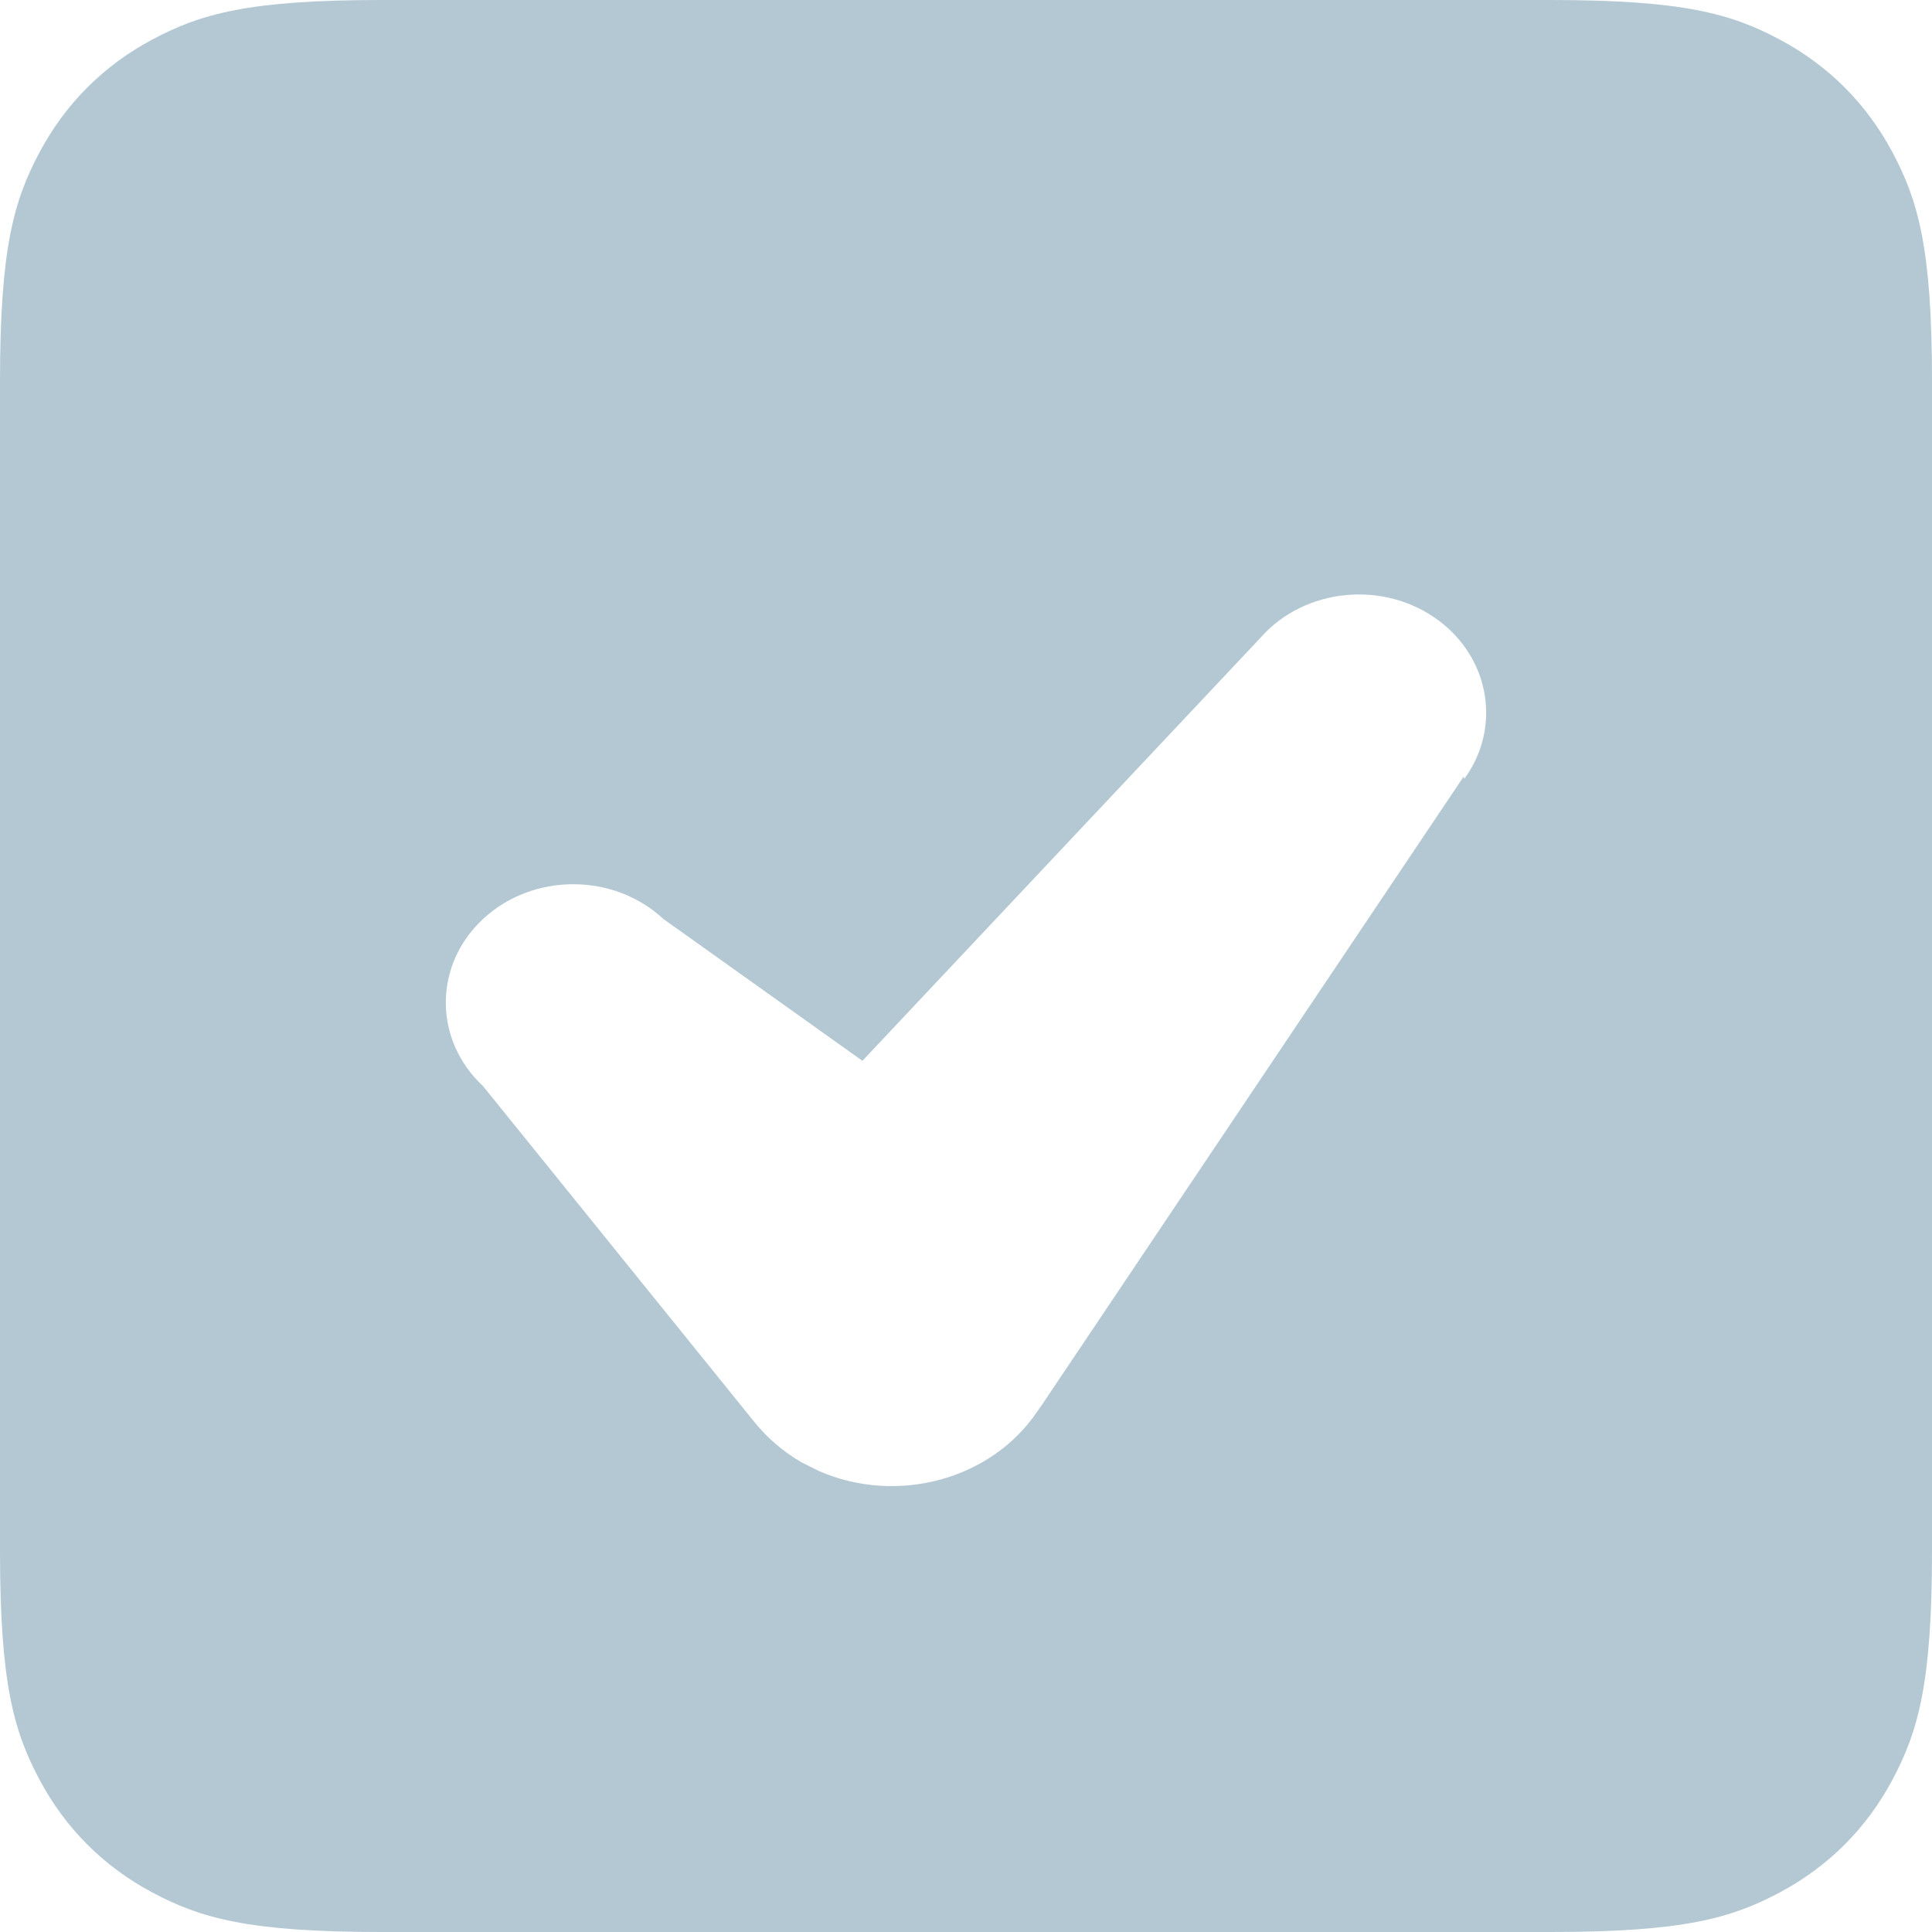 <?xml version="1.0" encoding="UTF-8"?>
<svg width="13px" height="13px" viewBox="0 0 13 13" version="1.1" xmlns="http://www.w3.org/2000/svg" xmlns:xlink="http://www.w3.org/1999/xlink">
    <!-- Generator: Sketch 58 (84663) - https://sketch.com -->
    <title>icon-right</title>
    <desc>Created with Sketch.</desc>
    <g id="icon-right" stroke="none" stroke-width="1" fill="none" fill-rule="evenodd">
        <path d="M10.436,1.03584031e-16 C11.328,-6.01853049e-17 11.651,0.093 11.977,0.267 C12.303,0.441 12.559,0.697 12.733,1.023 C12.907,1.349 13,1.672 13,2.564 L13,10.436 C13,11.328 12.907,11.651 12.733,11.977 C12.559,12.303 12.303,12.559 11.977,12.733 C11.651,12.907 11.328,13 10.436,13 L2.564,13 C1.672,13 1.349,12.907 1.023,12.733 C0.697,12.559 0.441,12.303 0.267,11.977 C0.093,11.651 4.01235366e-17,11.328 -6.90560205e-17,10.436 L6.90560205e-17,2.564 C-4.01235366e-17,1.672 0.093,1.349 0.267,1.023 C0.441,0.697 0.697,0.441 1.023,0.267 C1.349,0.093 1.672,6.01853049e-17 2.564,-1.03584031e-16 L10.436,1.03584031e-16 Z M9.684,4.178 C9.317,3.901 8.777,3.953 8.479,4.294 L8.479,4.294 L5.803,7.138 L4.463,6.183 C4.128,5.872 3.586,5.872 3.251,6.183 C2.916,6.494 2.916,6.998 3.251,7.309 L3.251,7.309 L5.079,9.572 C5.165,9.678 5.271,9.768 5.392,9.839 L5.392,9.839 L5.51,9.898 C6.032,10.126 6.667,9.961 6.98,9.497 L6.98,9.497 L7.019,9.441 L9.849,5.225 L9.853,5.241 C10.102,4.899 10.028,4.438 9.684,4.178 Z" id="11" fill="#B3C8D3" fill-rule="nonzero"></path>
    </g>
</svg>